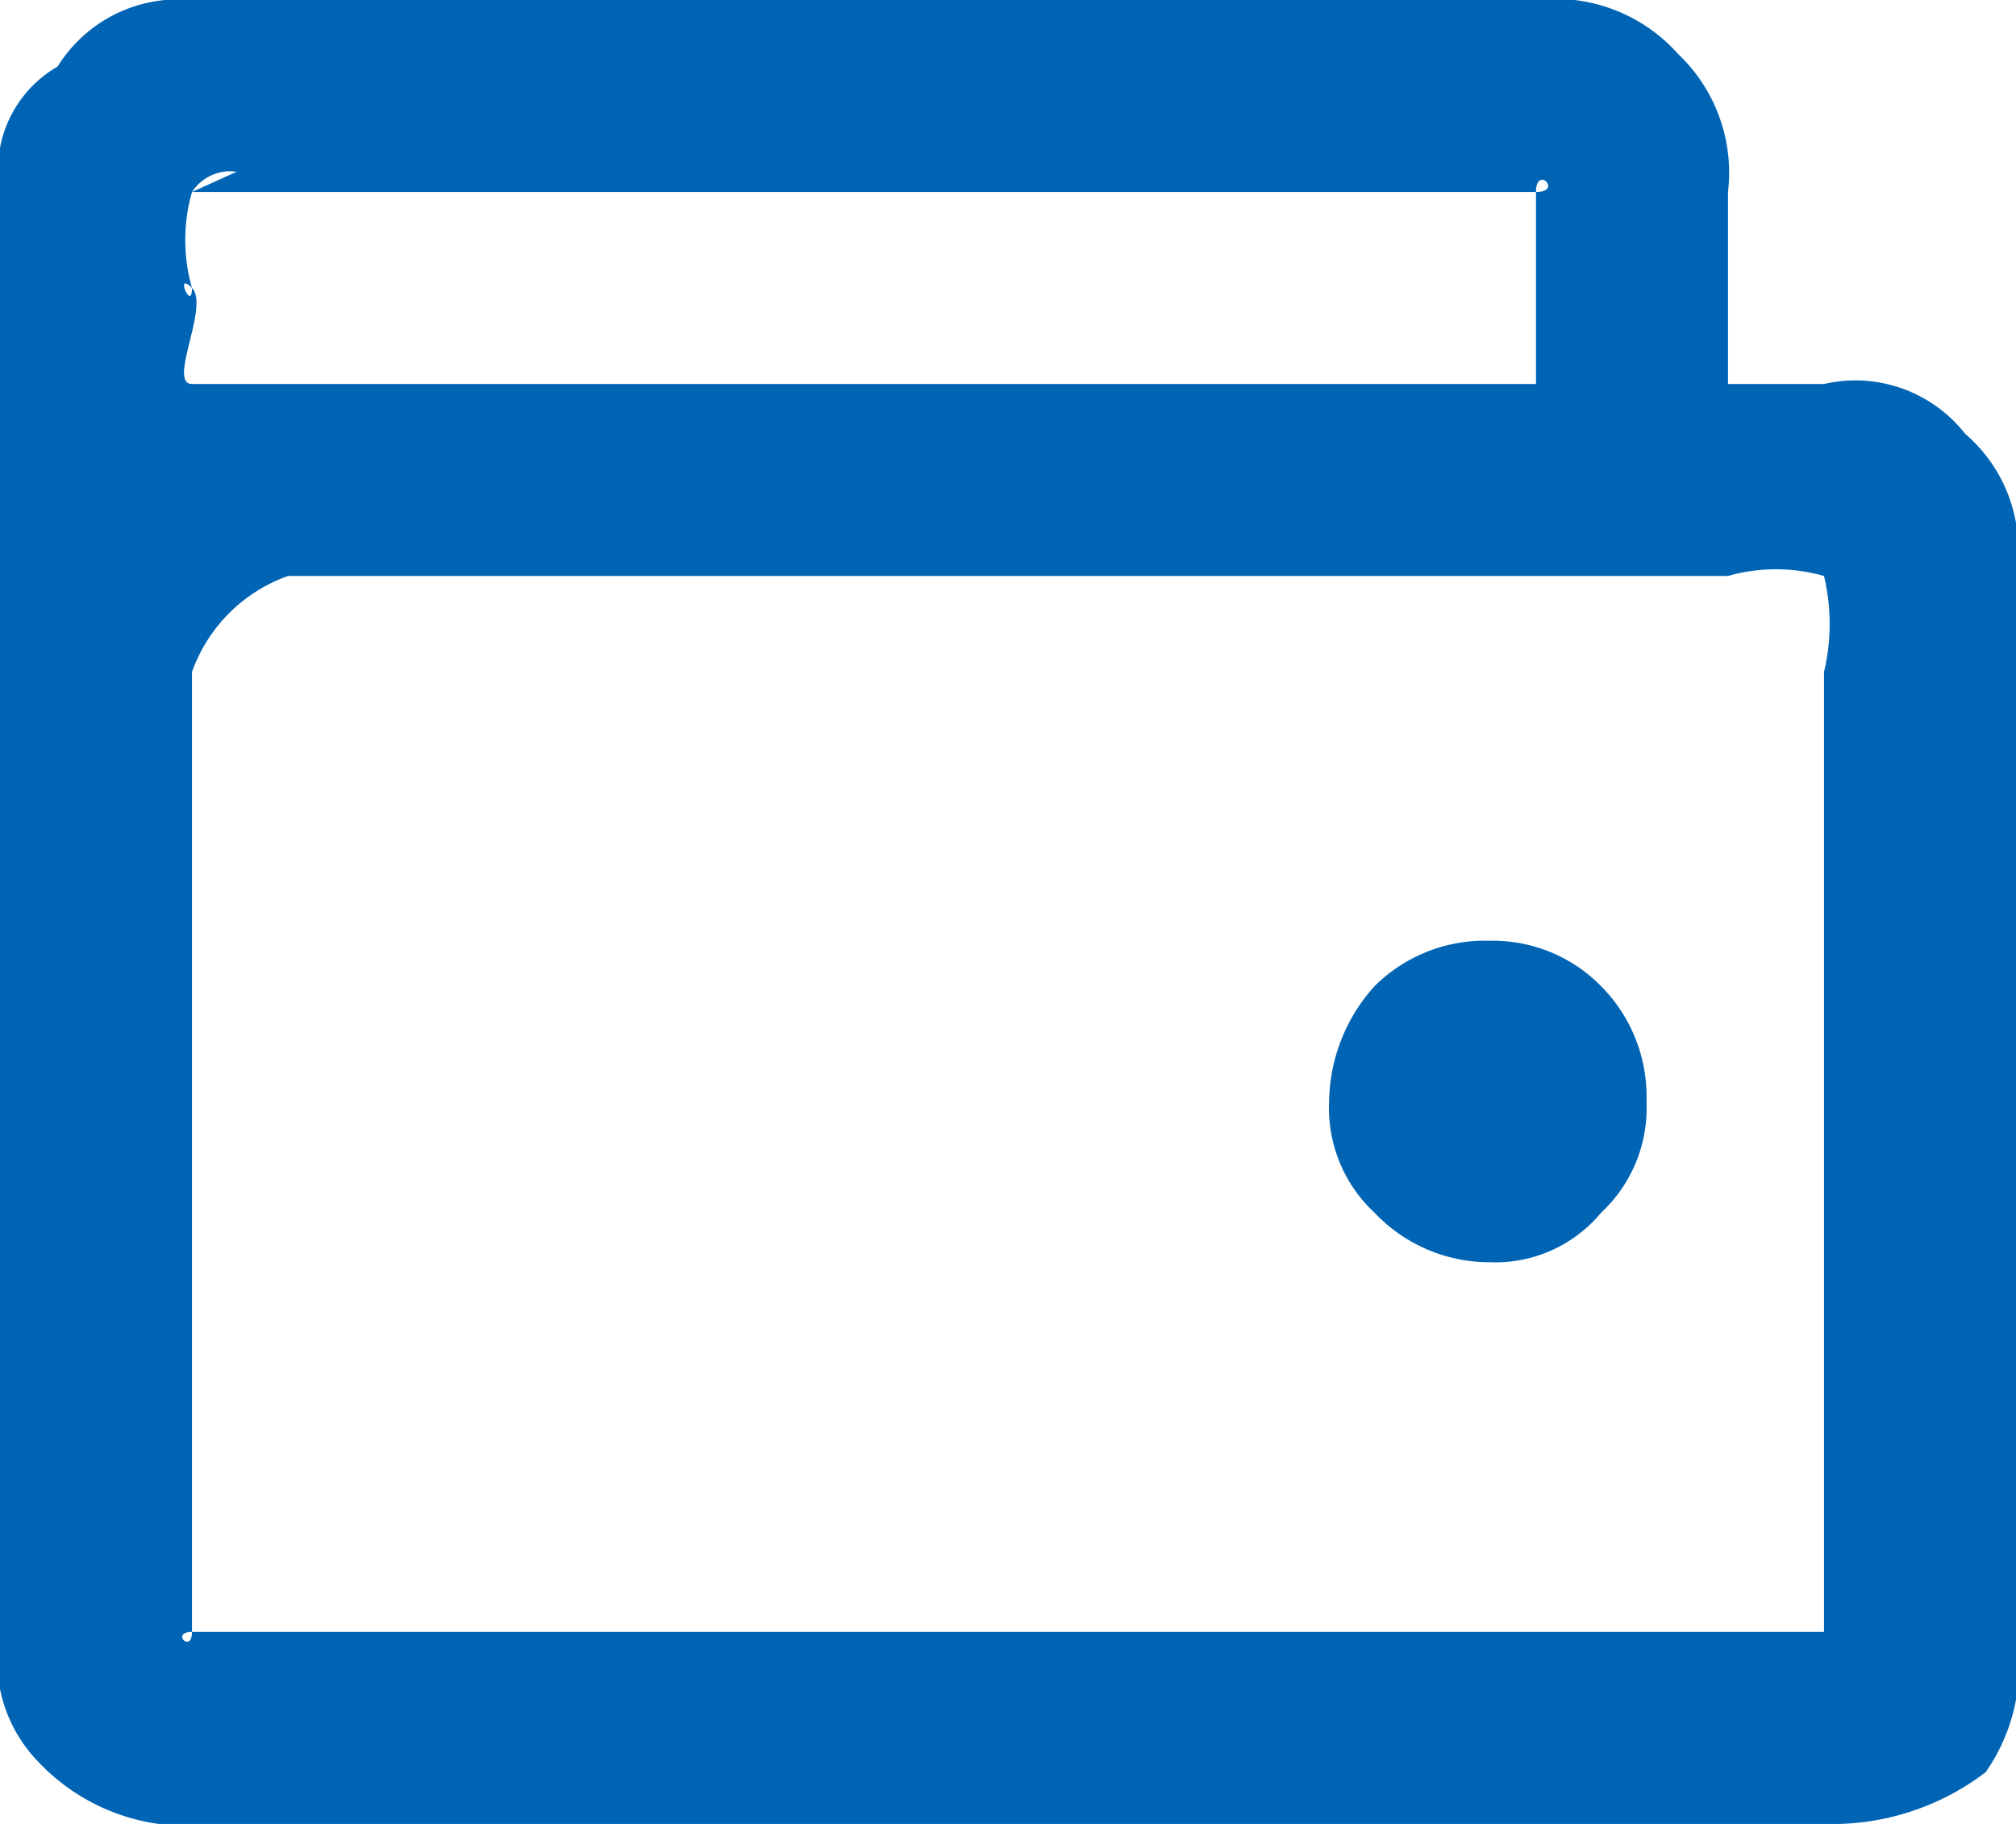 <svg xmlns="http://www.w3.org/2000/svg" width="21" height="19" viewBox="0 0 21 19">
  <defs>
    <style>
      .cls-1 {
        fill: #0064b5;
        fill-rule: evenodd;
      }
    </style>
  </defs>
  <path id="wallet.svg" class="cls-1" d="M15.518,9.8a1.63,1.63,0,0,0-1.2.473,1.827,1.827,0,0,0-.473,1.2,1.488,1.488,0,0,0,.473,1.16,1.649,1.649,0,0,0,1.2.516,1.432,1.432,0,0,0,1.16-.516,1.489,1.489,0,0,0,.473-1.16,1.631,1.631,0,0,0-.473-1.2,1.579,1.579,0,0,0-1.16-.473h0Zm4.95-5.284A1.454,1.454,0,0,0,19,4H18V2A1.705,1.705,0,0,0,17.482.564,1.716,1.716,0,0,0,16,0H2A1.483,1.483,0,0,0,.6.693,1.243,1.243,0,0,0,0,2V17a1.515,1.515,0,0,0,.4,1.354,2.123,2.123,0,0,0,1.59.666L19,19a2.635,2.635,0,0,0,1.684-.539A1.933,1.933,0,0,0,21,17V6A1.586,1.586,0,0,0,20.469,4.518ZM2,2H16c0.286,0,0-.286,0,0V4H2C1.742,4,2.186,3.187,2,3S2,3.258,2,3A1.816,1.816,0,0,1,2,2a0.474,0.474,0,0,1,.465-0.211ZM19,17H2c-0.23,0,0,.23,0,0V7A1.646,1.646,0,0,1,3,6H18a1.825,1.825,0,0,1,1,0,2.149,2.149,0,0,1,0,1V17Z"/>
</svg>
